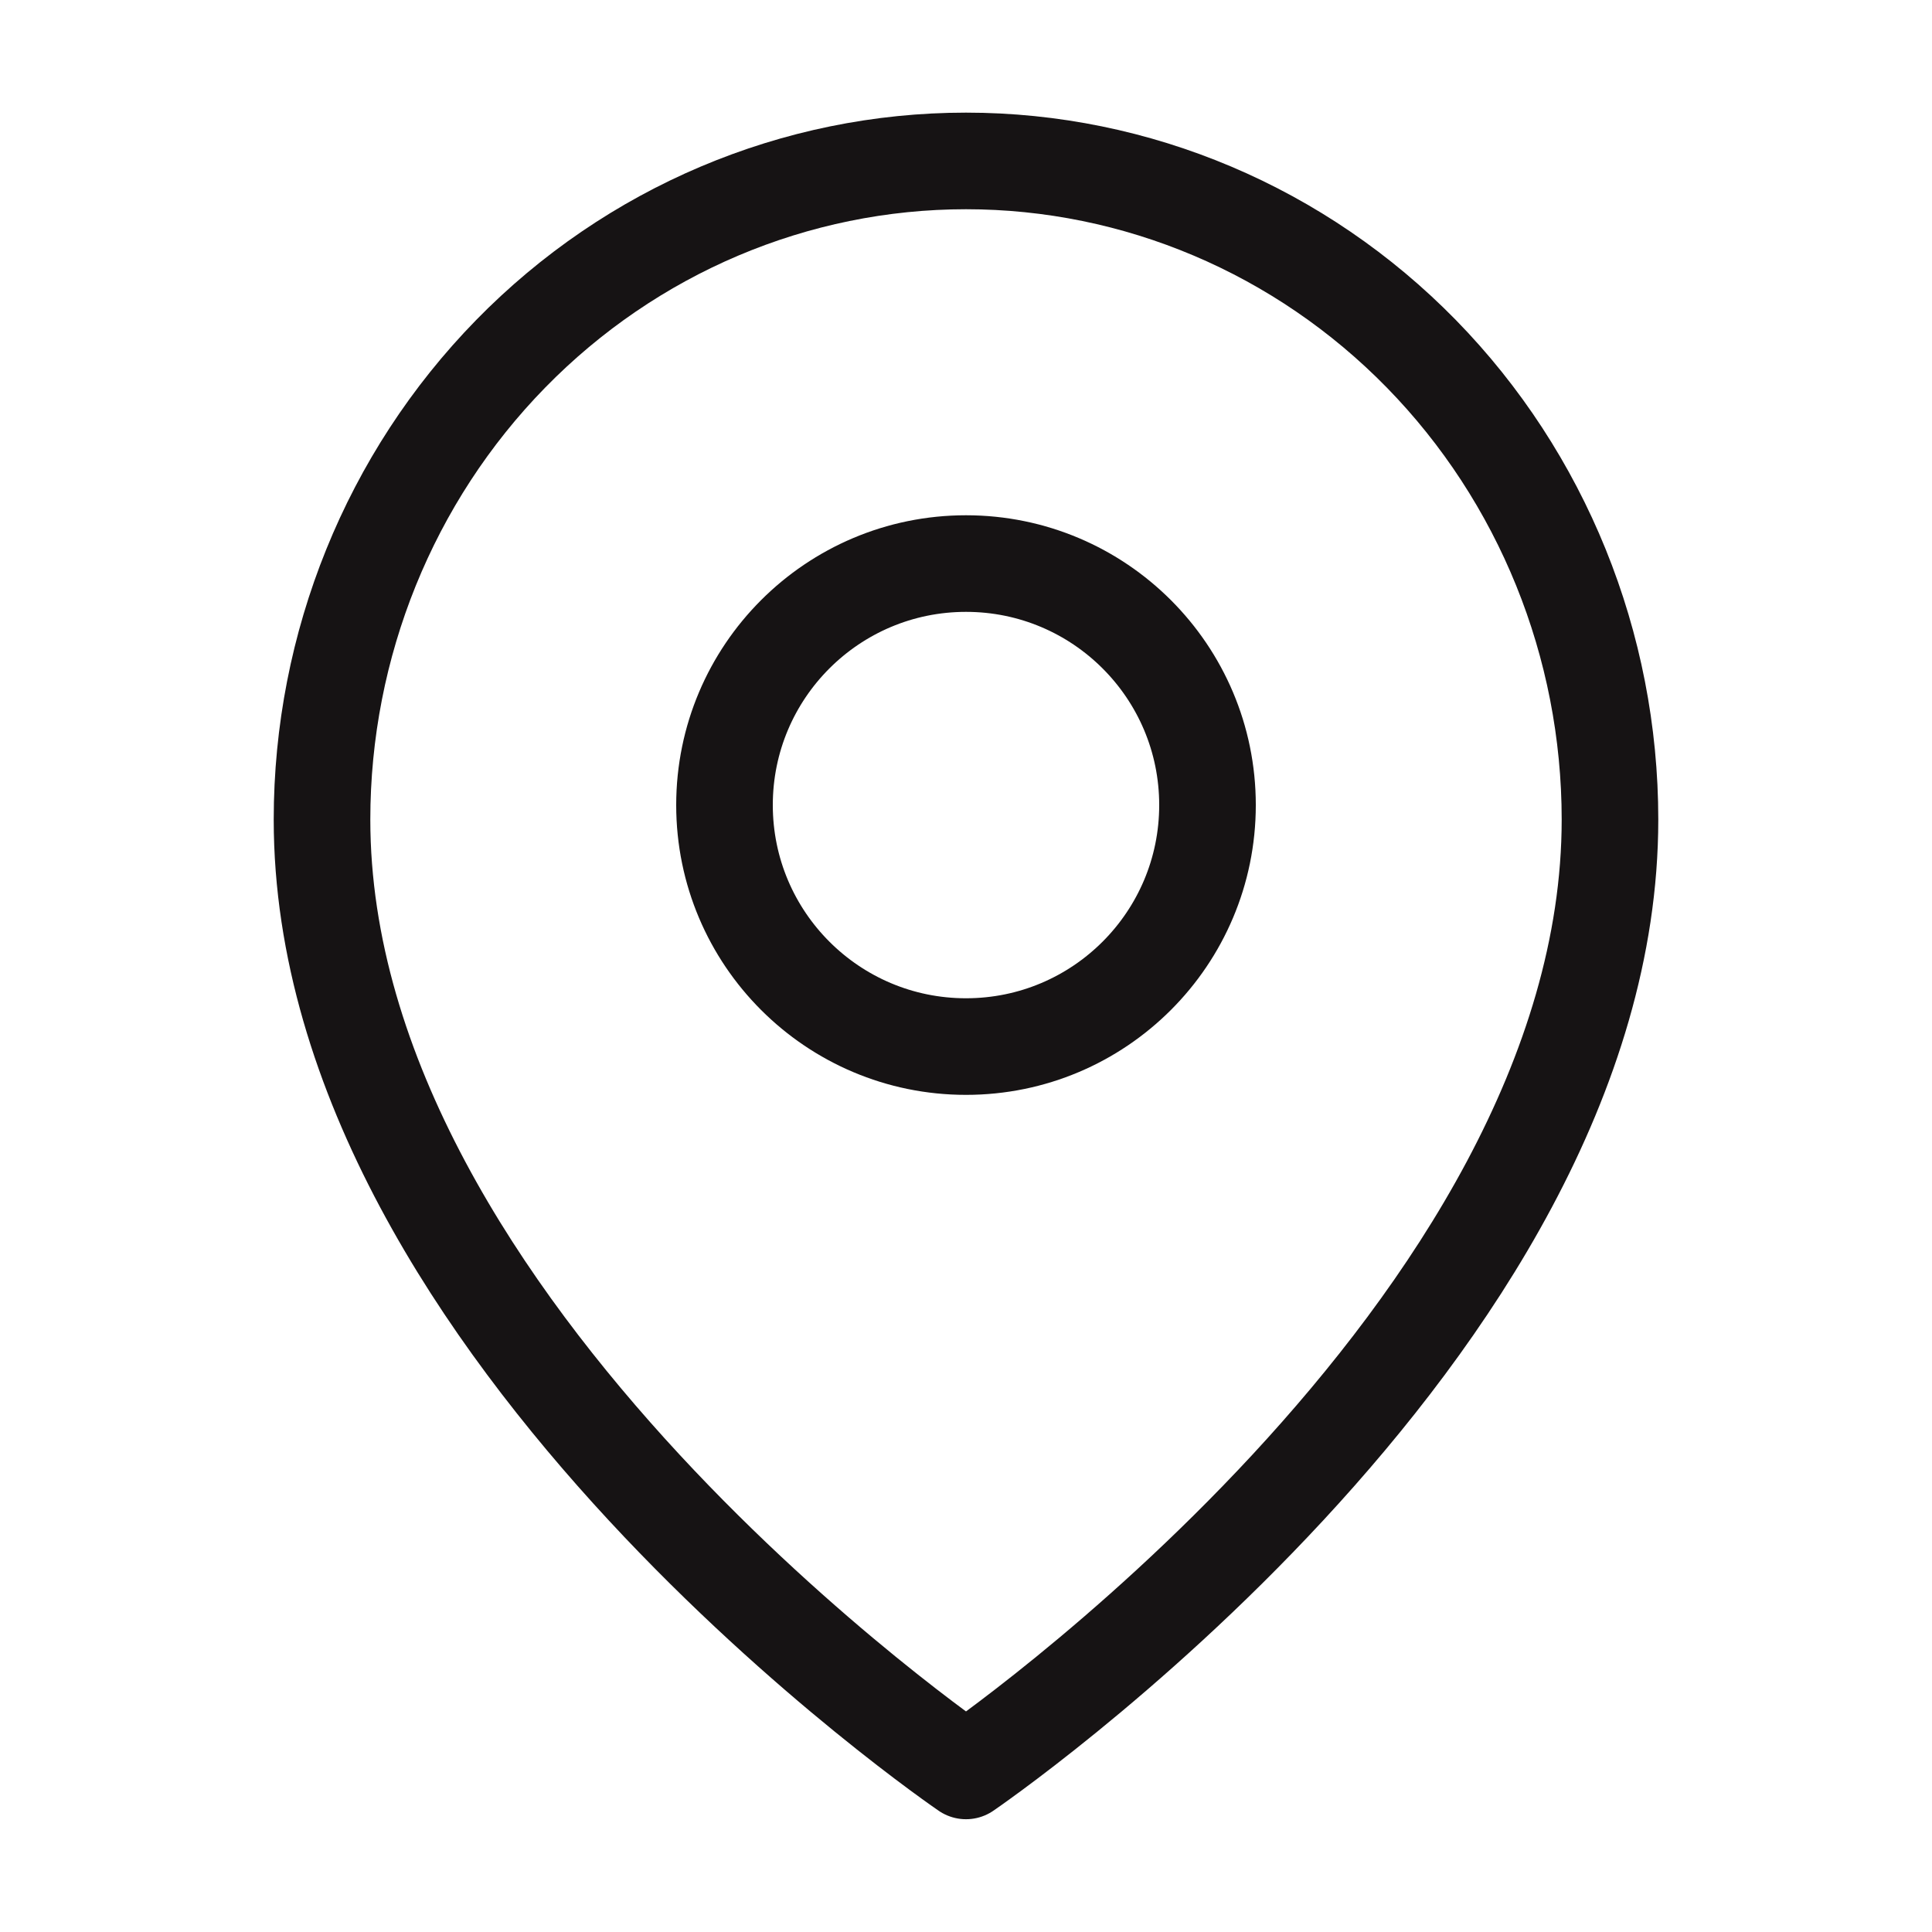 <svg width="40" height="40" viewBox="0 0 40 40" fill="none" xmlns="http://www.w3.org/2000/svg">
<path d="M33.333 16.968C33.333 27.575 20 36.665 20 36.665C20 36.665 6.667 27.575 6.667 16.968C6.667 13.352 8.071 9.883 10.572 7.326C13.072 4.769 16.464 3.332 20 3.332C23.536 3.332 26.927 4.769 29.428 7.326C31.928 9.883 33.333 13.352 33.333 16.968Z" stroke="#161314" stroke-width="2" stroke-linecap="round" stroke-linejoin="round"/>
<path d="M20 21.668C22.761 21.668 25 19.429 25 16.668C25 13.906 22.761 11.668 20 11.668C17.239 11.668 15 13.906 15 16.668C15 19.429 17.239 21.668 20 21.668Z" stroke="#161314" stroke-width="2" stroke-linecap="round" stroke-linejoin="round"/>
</svg>
